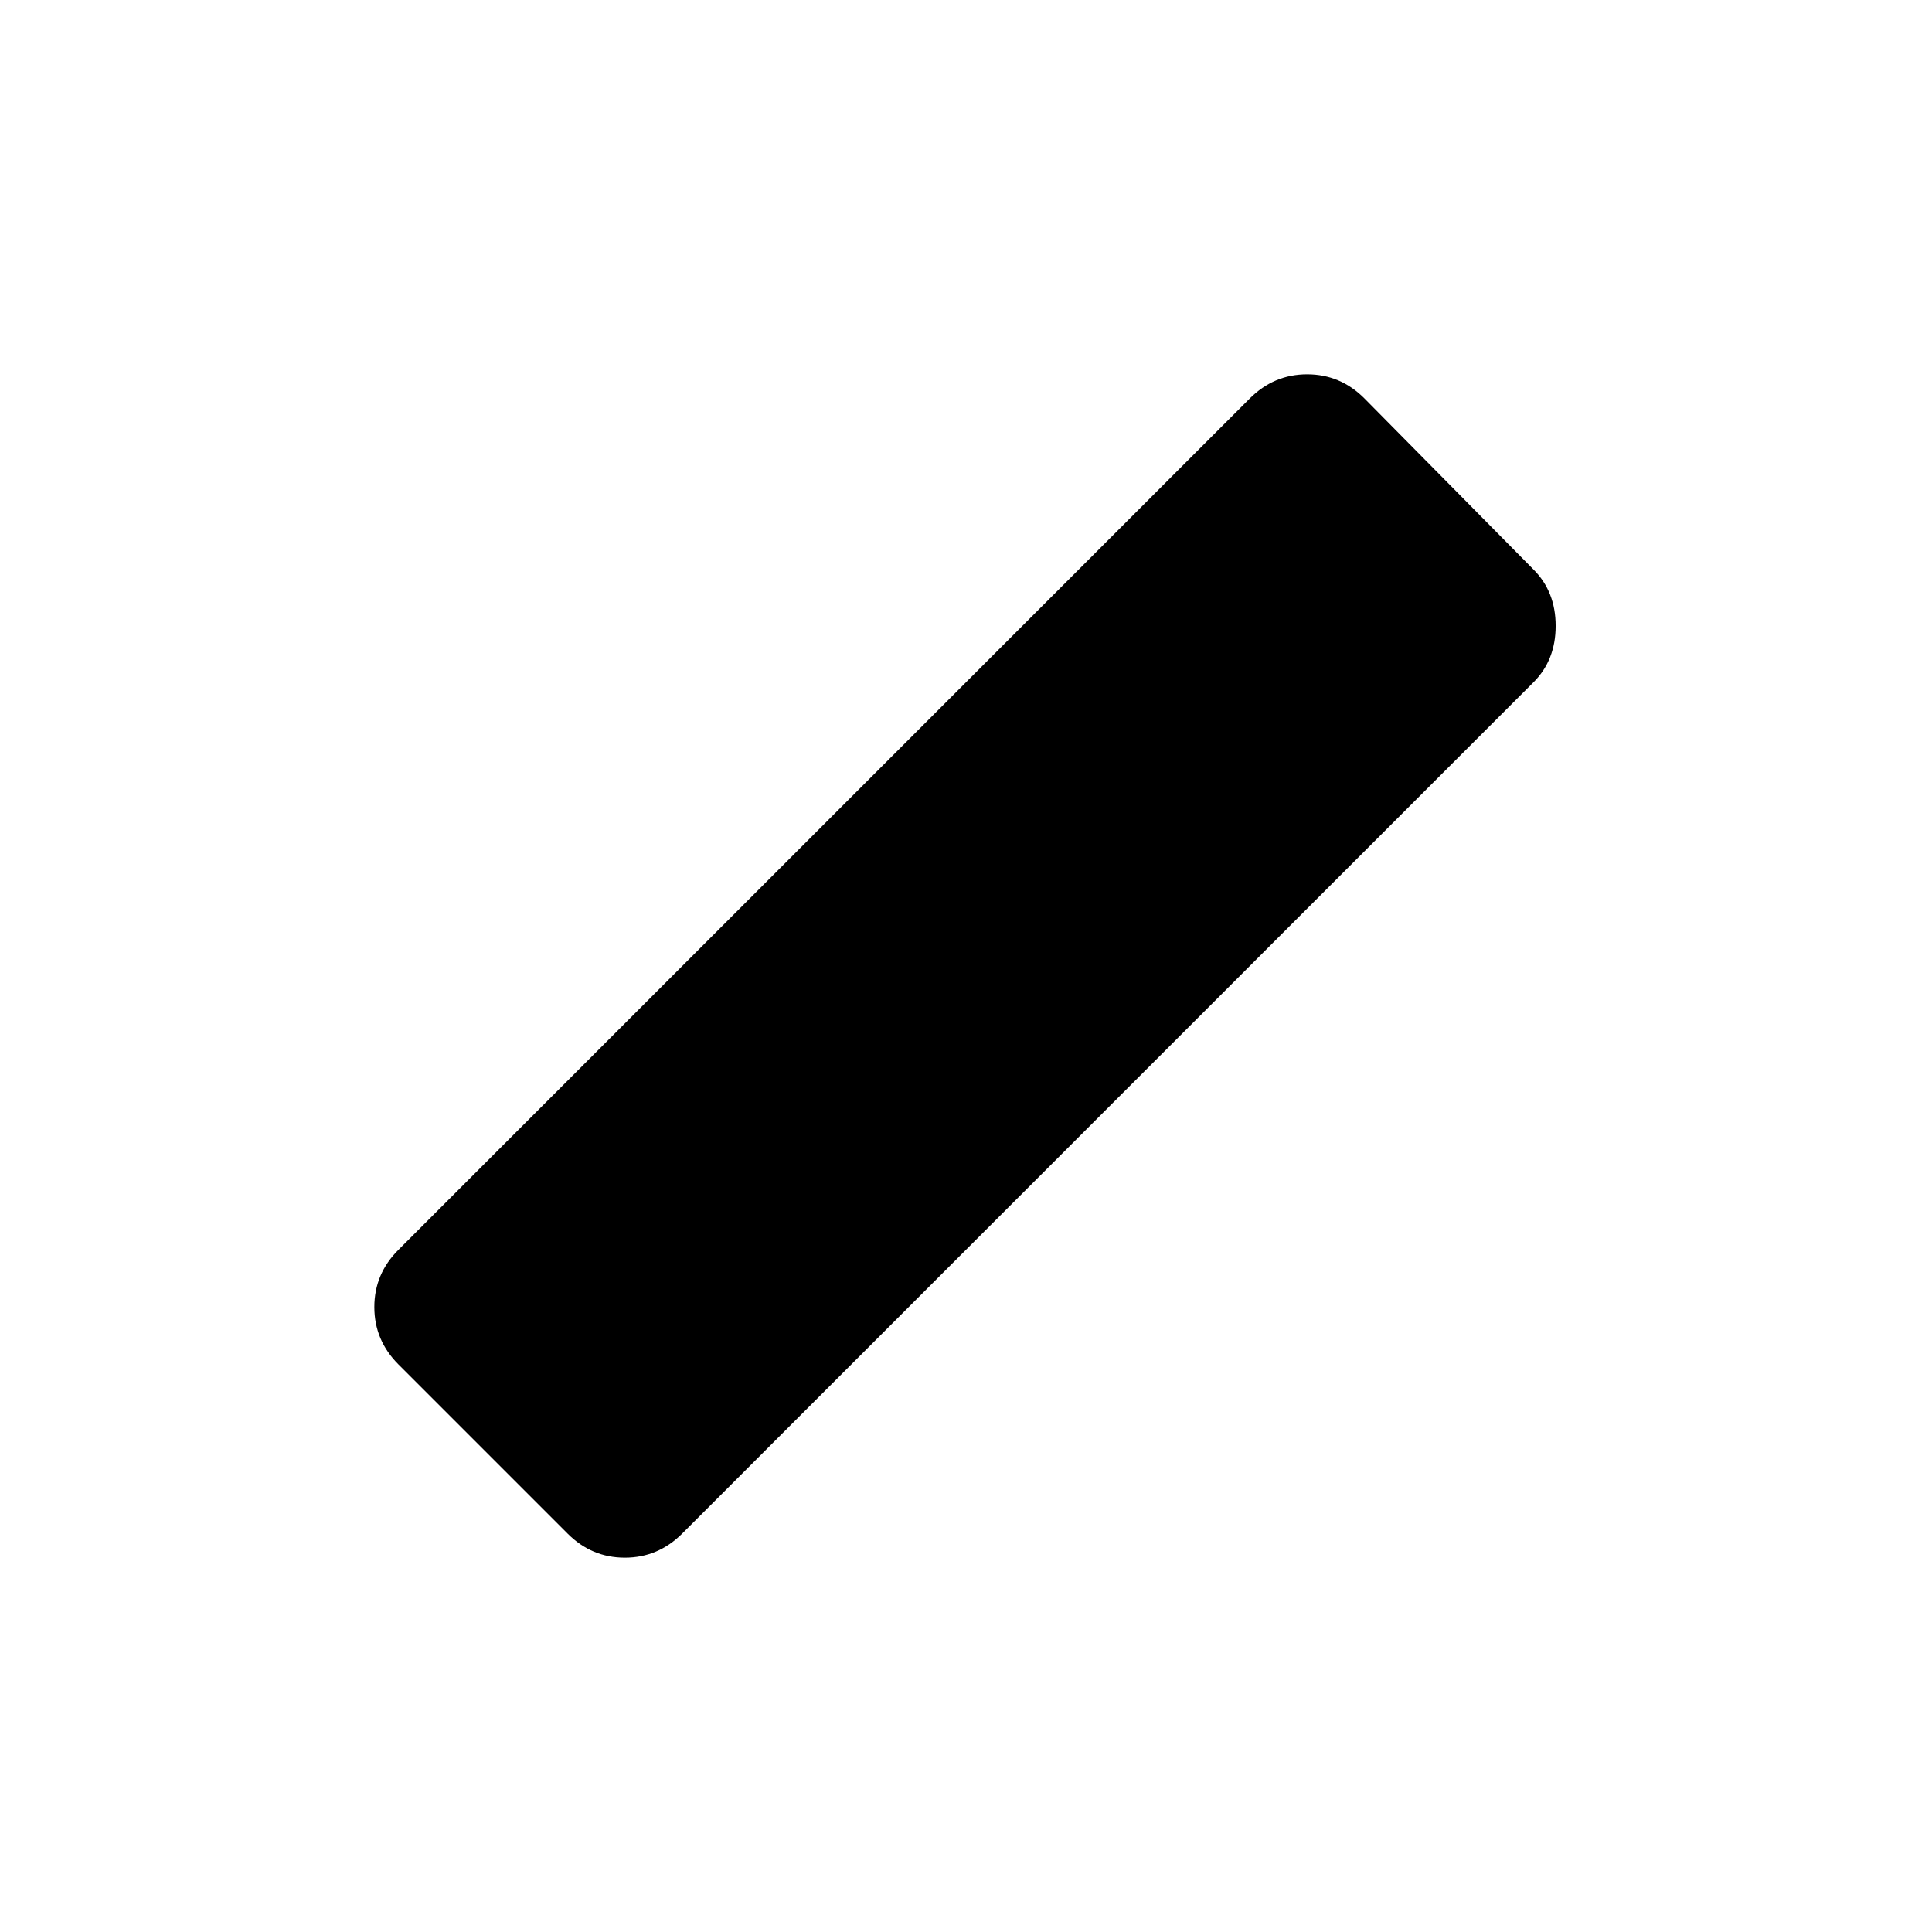 <svg xmlns="http://www.w3.org/2000/svg" width="24" height="24" viewBox="0 0 24 24"><path d="m7.05 19.05l-2.1-2.1q-.3-.3-.3-.713t.3-.712L15.525 4.95q.3-.3.713-.3t.712.3l2.1 2.125q.275.275.275.7t-.275.7L8.475 19.05q-.3.3-.713.3t-.712-.3Z"/></svg>